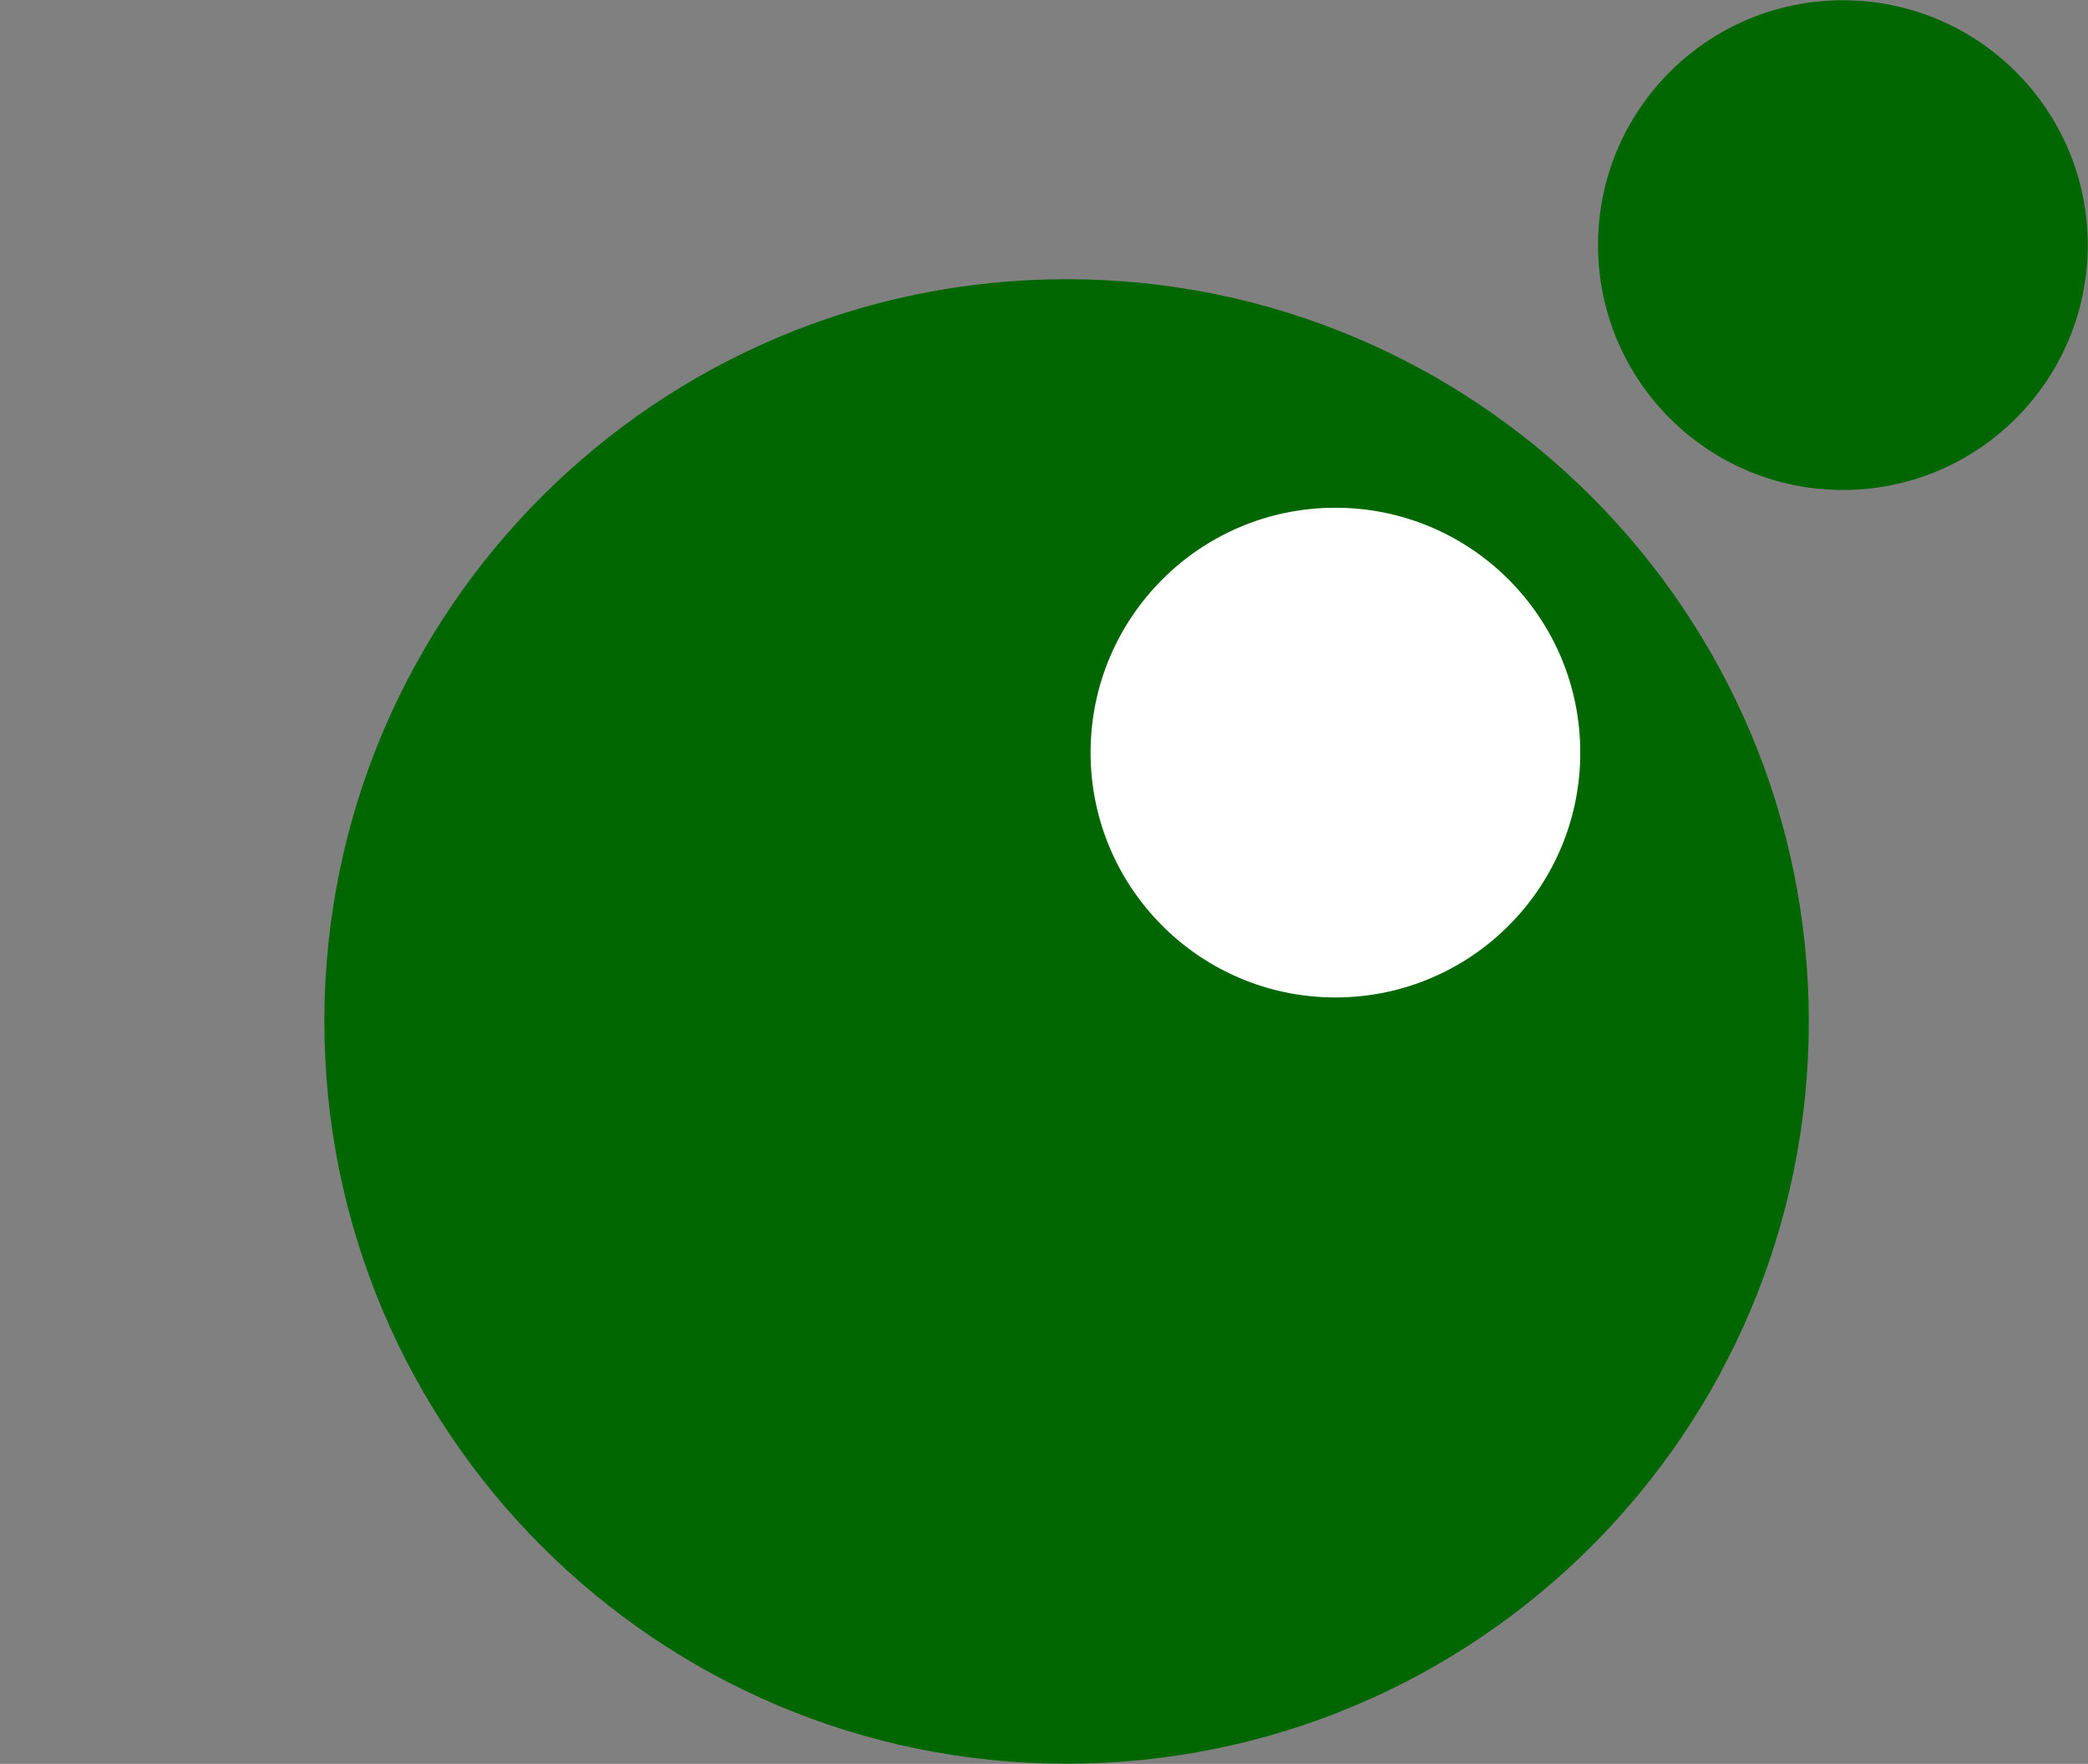 <?xml version='1.0' encoding='UTF-8'?>
<!-- This file was generated by dvisvgm 2.3.5 -->
<svg height='121.966pt' version='1.1' viewBox='-72 -72 144.38 121.966' width='144.38pt' xmlns='http://www.w3.org/2000/svg' xmlns:xlink='http://www.w3.org/1999/xlink'>
<rect x="-72" y="-72" width="144.38" height="121.966" fill="#808080" stroke="none"/>
<g id='page1'><g stroke-miterlimit="10" transform="translate(1.751,-1.371)scale(0.996,-0.996)"><g stroke="#000" fill="#000">
<g stroke-width="0.4">
<g transform="translate(-70.694,0.0)">
<g stroke="none" transform="scale(-1.004,1.004)translate(1.751,-1.371)scale(-1,-1)"><g fill="#000">
<g stroke="none"></g></g>
</g></g>
<g stroke="#060" fill="#060">
<path d="M 0.0 0.0 M 51.329 0.0 C 51.329 28.349 28.349 51.329 0.0 51.329 C -28.349 51.329 -51.329 28.349 -51.329 0.0 C -51.329 -28.349 -28.349 -51.329 0.0 -51.329 C 28.349 -51.329 51.329 -28.349 51.329 0.0 Z M 0.0 0.0" />
</g>
<g stroke="#060" fill="#060">
<path d="M 53.896 53.896 M 70.694 53.896 C 70.694 63.173 63.173 70.694 53.896 70.694 C 44.618 70.694 37.097 63.173 37.097 53.896 C 37.097 44.618 44.618 37.097 53.896 37.097 C 63.173 37.097 70.694 44.618 70.694 53.896 Z M 53.896 53.896" />
</g>
<g stroke="#fff" fill="#fff">
<path d="M 18.665 18.665 M 35.464 18.665 C 35.464 27.943 27.943 35.464 18.665 35.464 C 9.387 35.464 1.867 27.943 1.867 18.665 C 1.867 9.387 9.387 1.867 18.665 1.867 C 27.943 1.867 35.464 9.387 35.464 18.665 Z M 18.665 18.665" />
</g>
</g>
</g>
</g></g>
</svg>